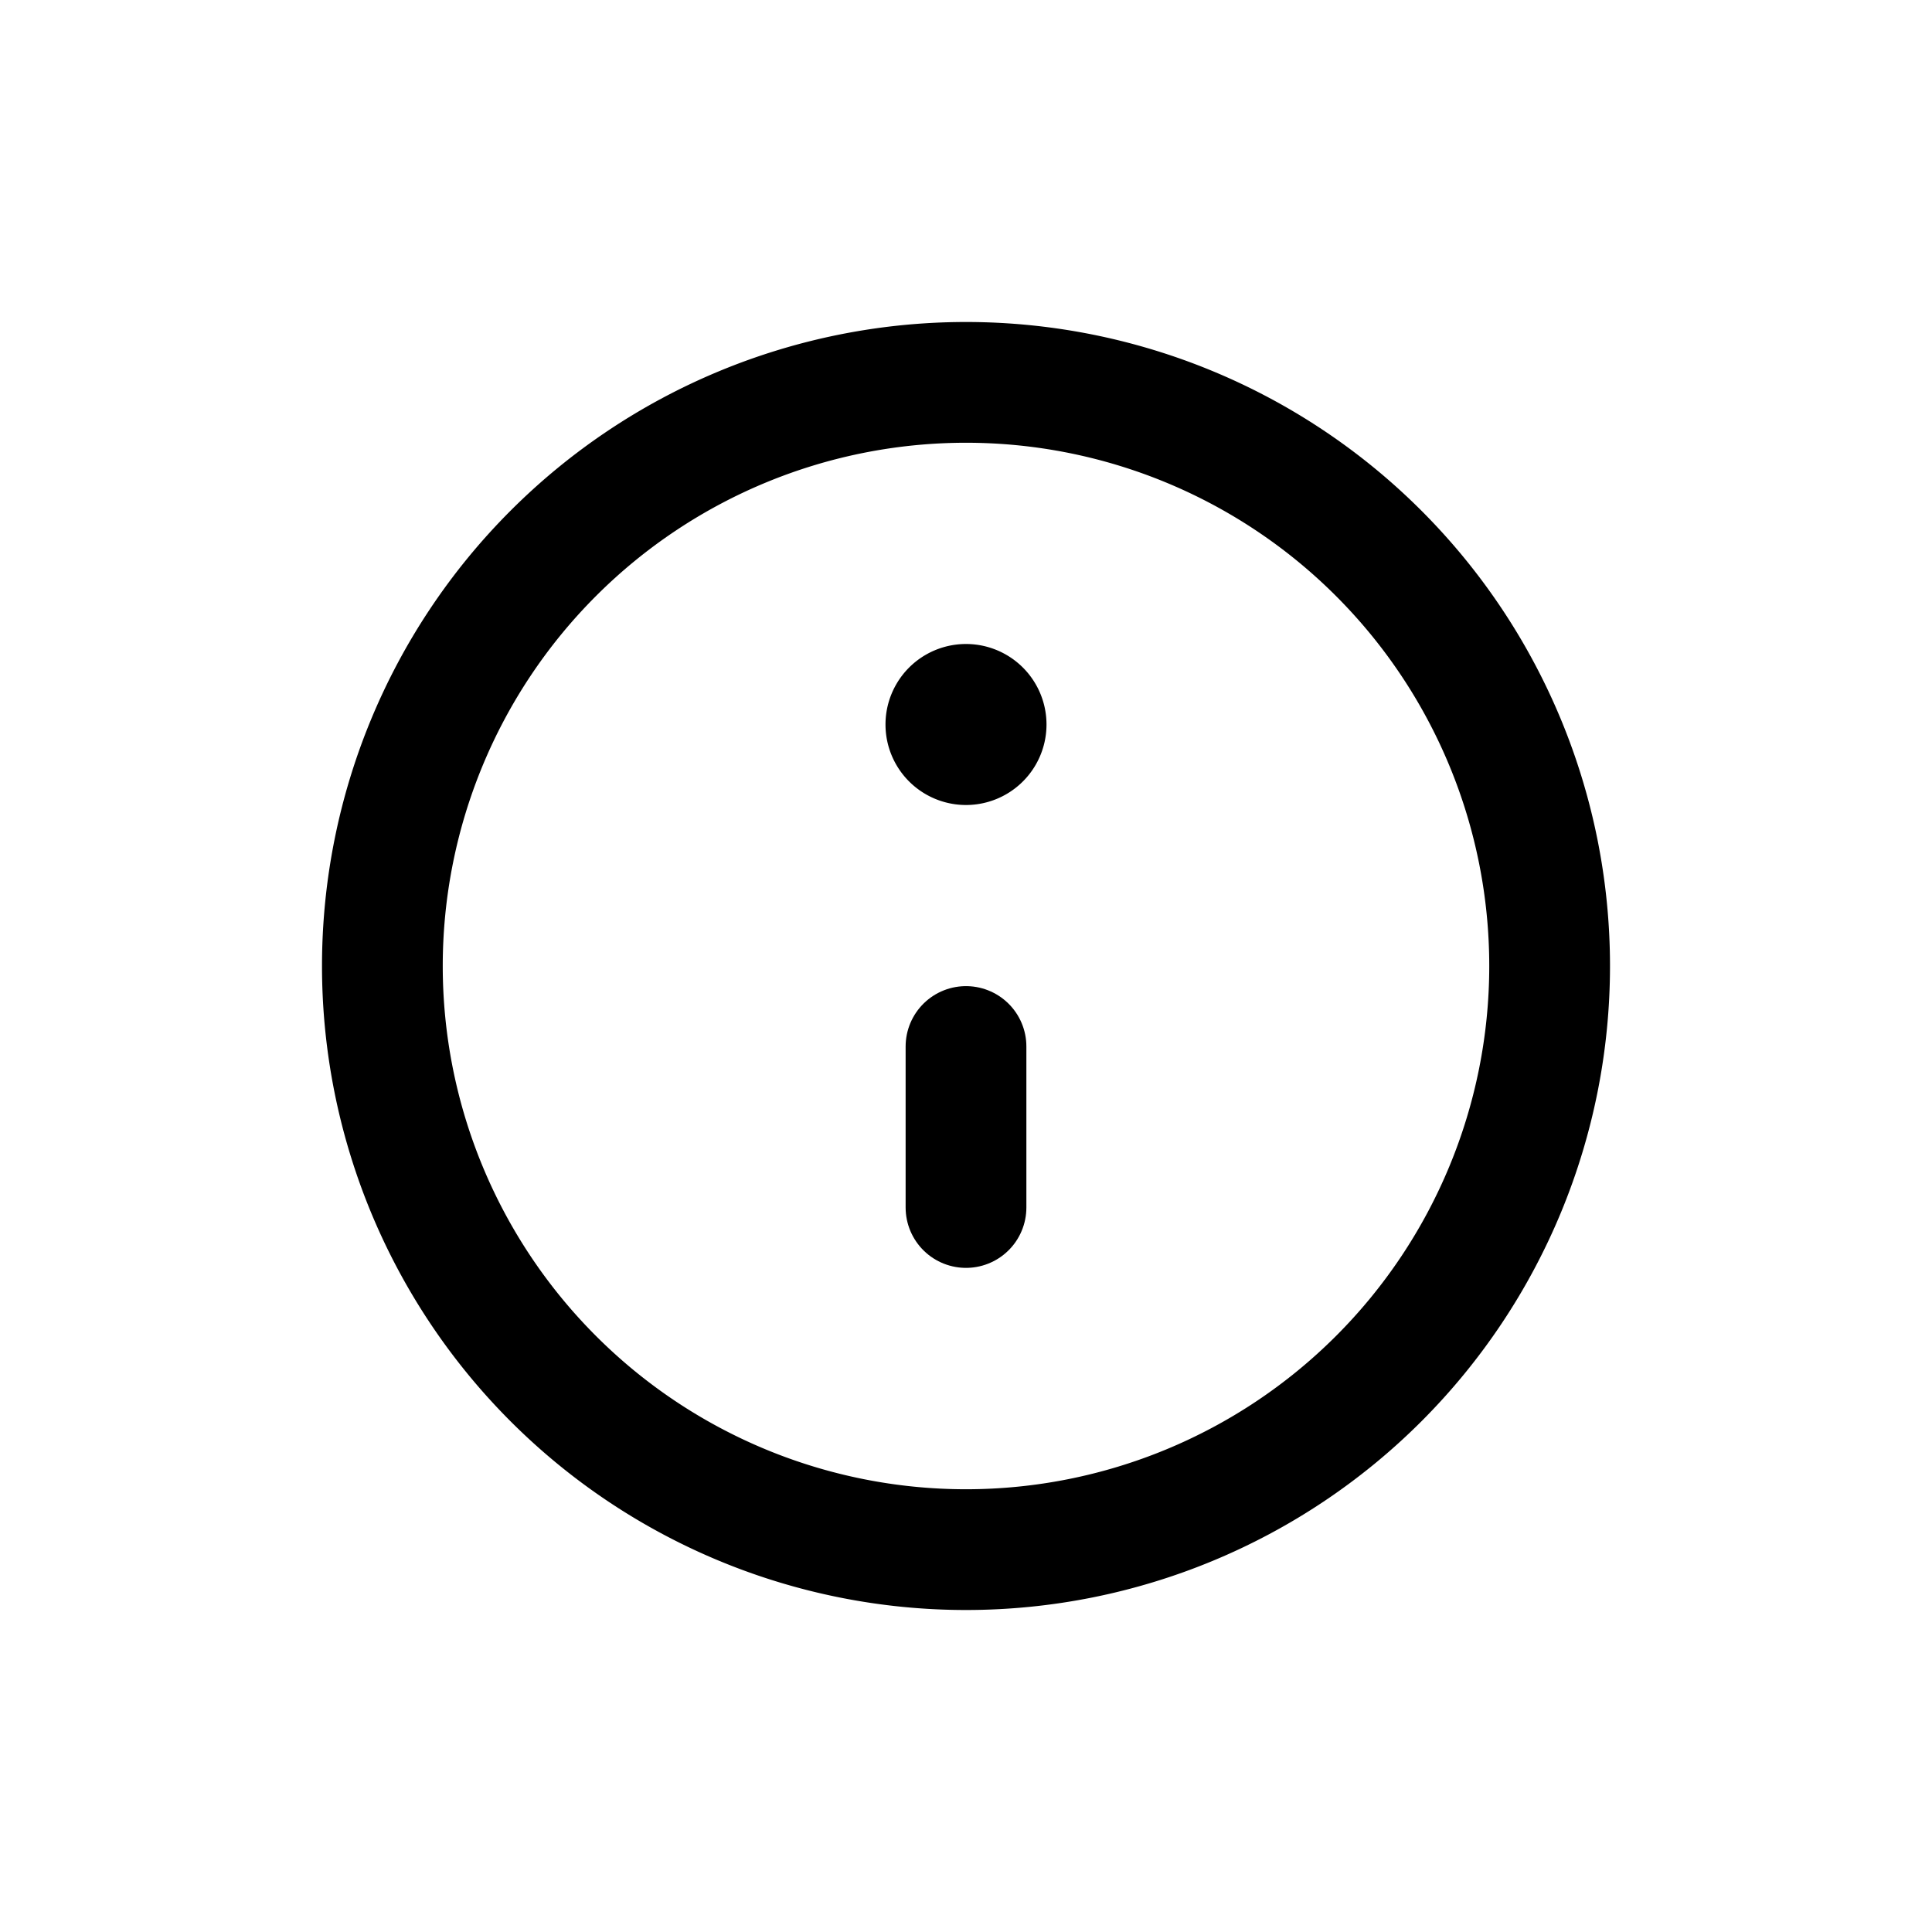 <svg width="46" height="46" fill="none" stroke="currentColor" stroke-linecap="round" stroke-linejoin="round" stroke-width="1.5" viewBox="0 0 24 24" xmlns="http://www.w3.org/2000/svg">
  <path d="M12 13v2"></path>
  <path fill="currentColor" stroke="none" d="M12 8a1 1 0 1 0 0 2 1 1 0 1 0 0-2z"></path>
  <path d="M12 4.75a7.25 7.25 0 1 0 0 14.5 7.25 7.25 0 1 0 0-14.5z"></path>
</svg>